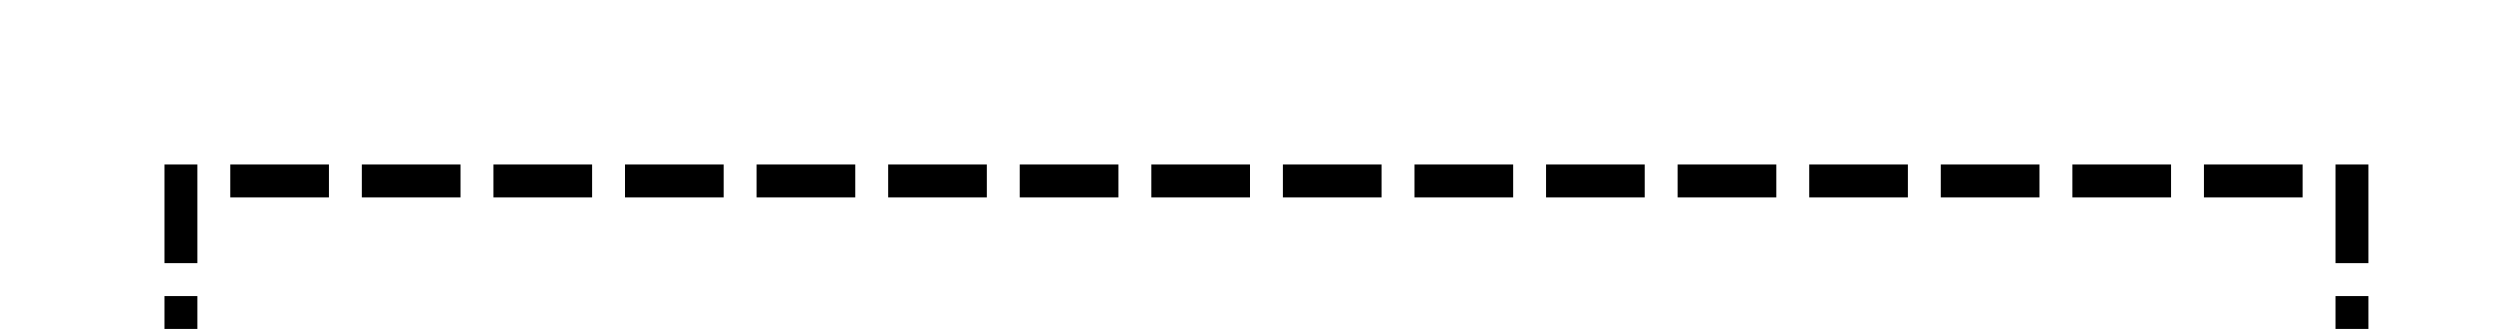 ﻿<?xml version="1.0" encoding="utf-8"?>
<svg version="1.1" xmlns:xlink="http://www.w3.org/1999/xlink" width="76px" height="10px" preserveAspectRatio="xMinYMid meet" viewBox="3169 6716  76 8" xmlns="http://www.w3.org/2000/svg">
  <path d="M 3404.5 6714  L 3404.5 6726.5  L 3240.5 6726.5  L 3240.5 6720.5  L 3174.5 6720.5  L 3174.5 6735  " stroke-width="1" stroke-dasharray="3,1" stroke="#000000" fill="none" />
  <path d="M 3168.2 6734  L 3174.5 6740  L 3180.8 6734  L 3168.2 6734  Z " fill-rule="nonzero" fill="#000000" stroke="none" />
</svg>